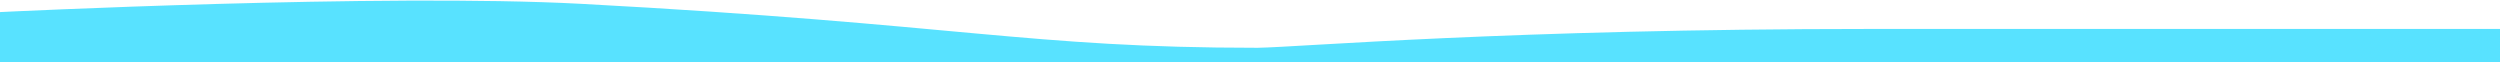 <?xml version="1.0" encoding="utf-8"?>
<svg width="1800px" height="45px" viewBox="0 0 1800 45" version="1.1" xmlns:xlink="http://www.w3.org/1999/xlink" xmlns="http://www.w3.org/2000/svg">
  <defs>
    <rect width="1800" height="45" id="slice_1" />
    <clipPath id="clip_1">
      <use xlink:href="#slice_1" clip-rule="evenodd" />
    </clipPath>
  </defs>
  <g id="Slice" clip-path="url(#clip_1)">
    <use xlink:href="#slice_1" stroke="none" fill="none" />
    <path d="M0 8.698C0 8.698 275.748 -4.905 418.506 2.766C692.67 17.498 740.101 34.408 905.5 34.408C936.582 33.894 1087.23 20.843 1346 20.843C1467 20.843 1800 20.843 1800 20.843L1800 107.736L1800 3676.84C1800 3676.84 1646.53 3669.77 1454.67 3669.77C1262.8 3669.77 1169.35 3659.77 895 3659.77C620.647 3659.77 507.639 3659.77 354.643 3659.77C201.648 3659.77 0 3676.84 0 3676.84L0 8.698Z" id="Rectangle" fill="#58e2ff" fill-rule="evenodd" stroke="none" />
  </g>
</svg>